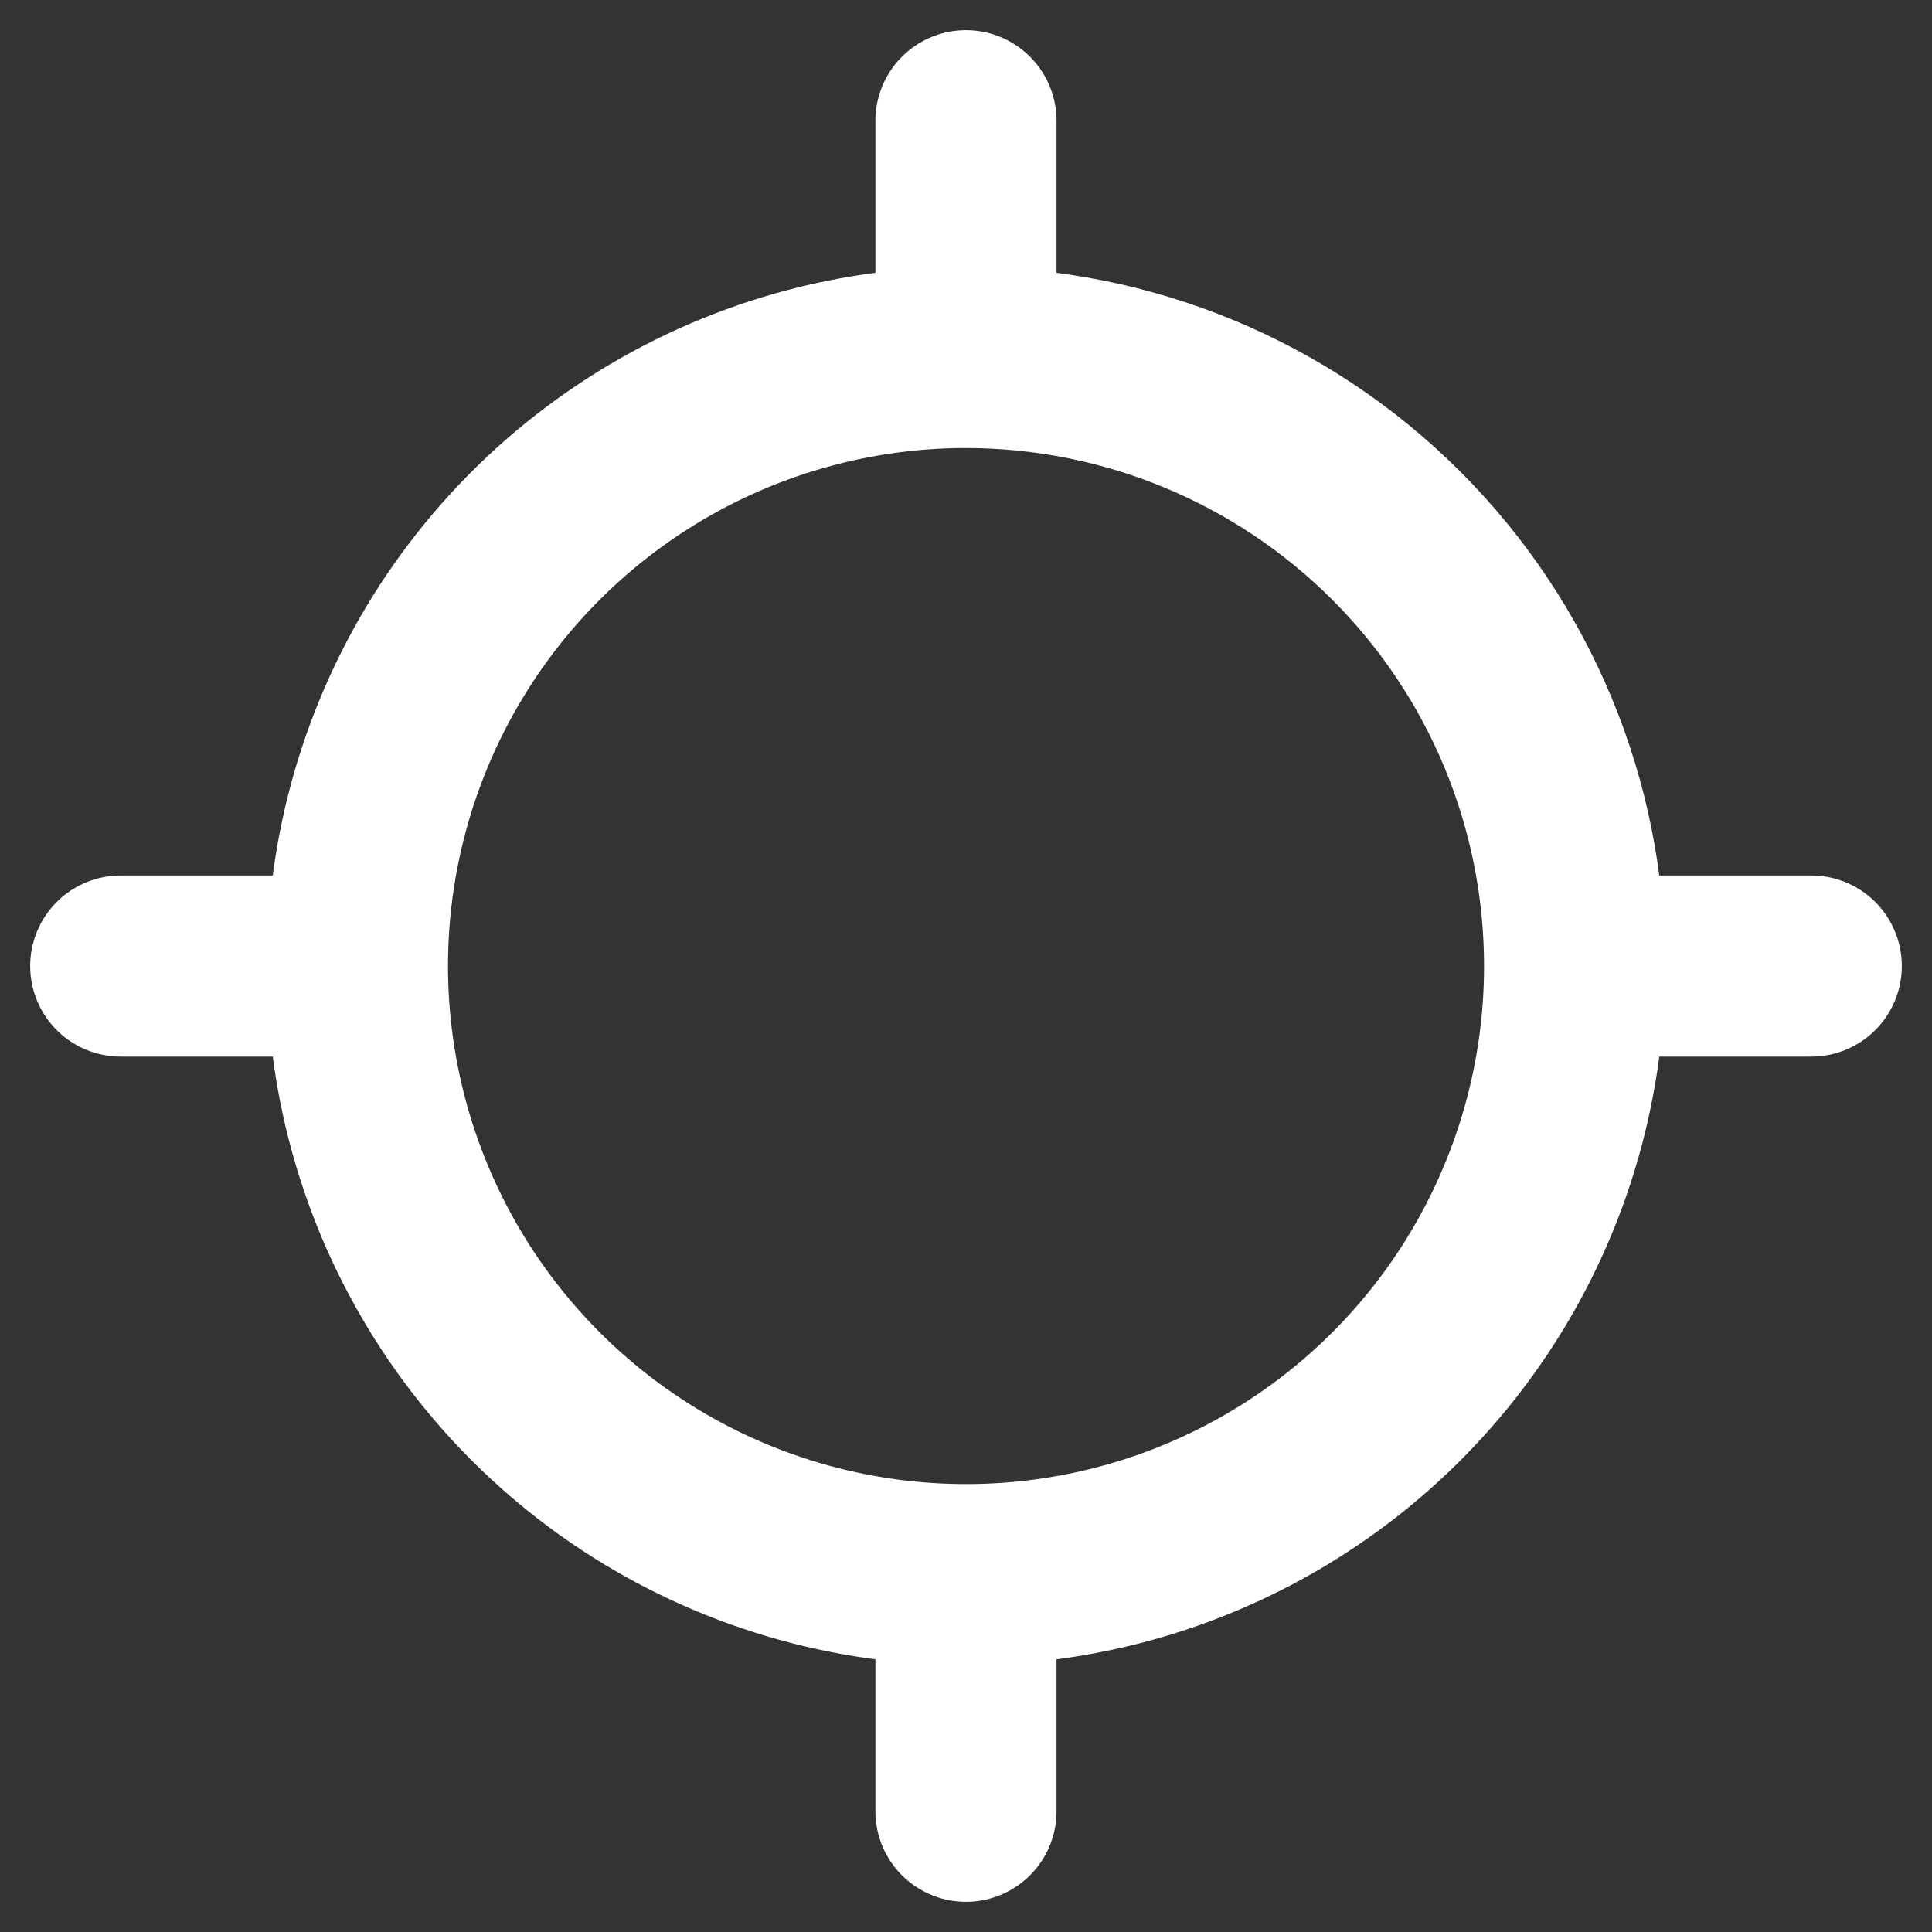 
<svg xmlns="http://www.w3.org/2000/svg" fill="none" viewBox="0 0 48 48" id="Locate--Streamline-Ionic-Filled" height="48" width="48">
  <rect x="0" y="0" width="48" height="48" fill="#333333" stroke="none"/>
  <desc>
    Locate Streamline Icon: https://streamlinehq.com
  </desc>
  <path stroke="#ffffff" stroke-linecap="round" stroke-linejoin="round" stroke-width="4.5" d="M23.999 7.199V3"></path>
  <path stroke="#ffffff" stroke-linecap="round" stroke-linejoin="round" stroke-width="4.5" d="M23.999 45v-4.199"></path>
  <path stroke="#ffffff" stroke-linecap="round" stroke-linejoin="round" stroke-width="4.5" d="M24 8.881c-2.99 0 -5.914 0.887 -8.4 2.548 -2.486 1.661 -4.425 4.023 -5.569 6.786 -1.144 2.763 -1.444 5.803 -0.86 8.736 0.583 2.933 2.023 5.627 4.138 7.742 2.115 2.115 4.809 3.555 7.742 4.138 2.933 0.583 5.973 0.284 8.736 -0.86 2.763 -1.144 5.125 -3.082 6.786 -5.569 1.661 -2.487 2.548 -5.41 2.548 -8.4 0 -4.01 -1.593 -7.856 -4.429 -10.692 -2.836 -2.836 -6.681 -4.428 -10.691 -4.428Z"></path>
  <path stroke="#ffffff" stroke-linecap="round" stroke-linejoin="round" stroke-width="4.5" d="M40.801 24.001h4.199"></path>
  <path stroke="#ffffff" stroke-linecap="round" stroke-linejoin="round" stroke-width="4.5" d="M3 24.001h4.199"></path>
</svg>